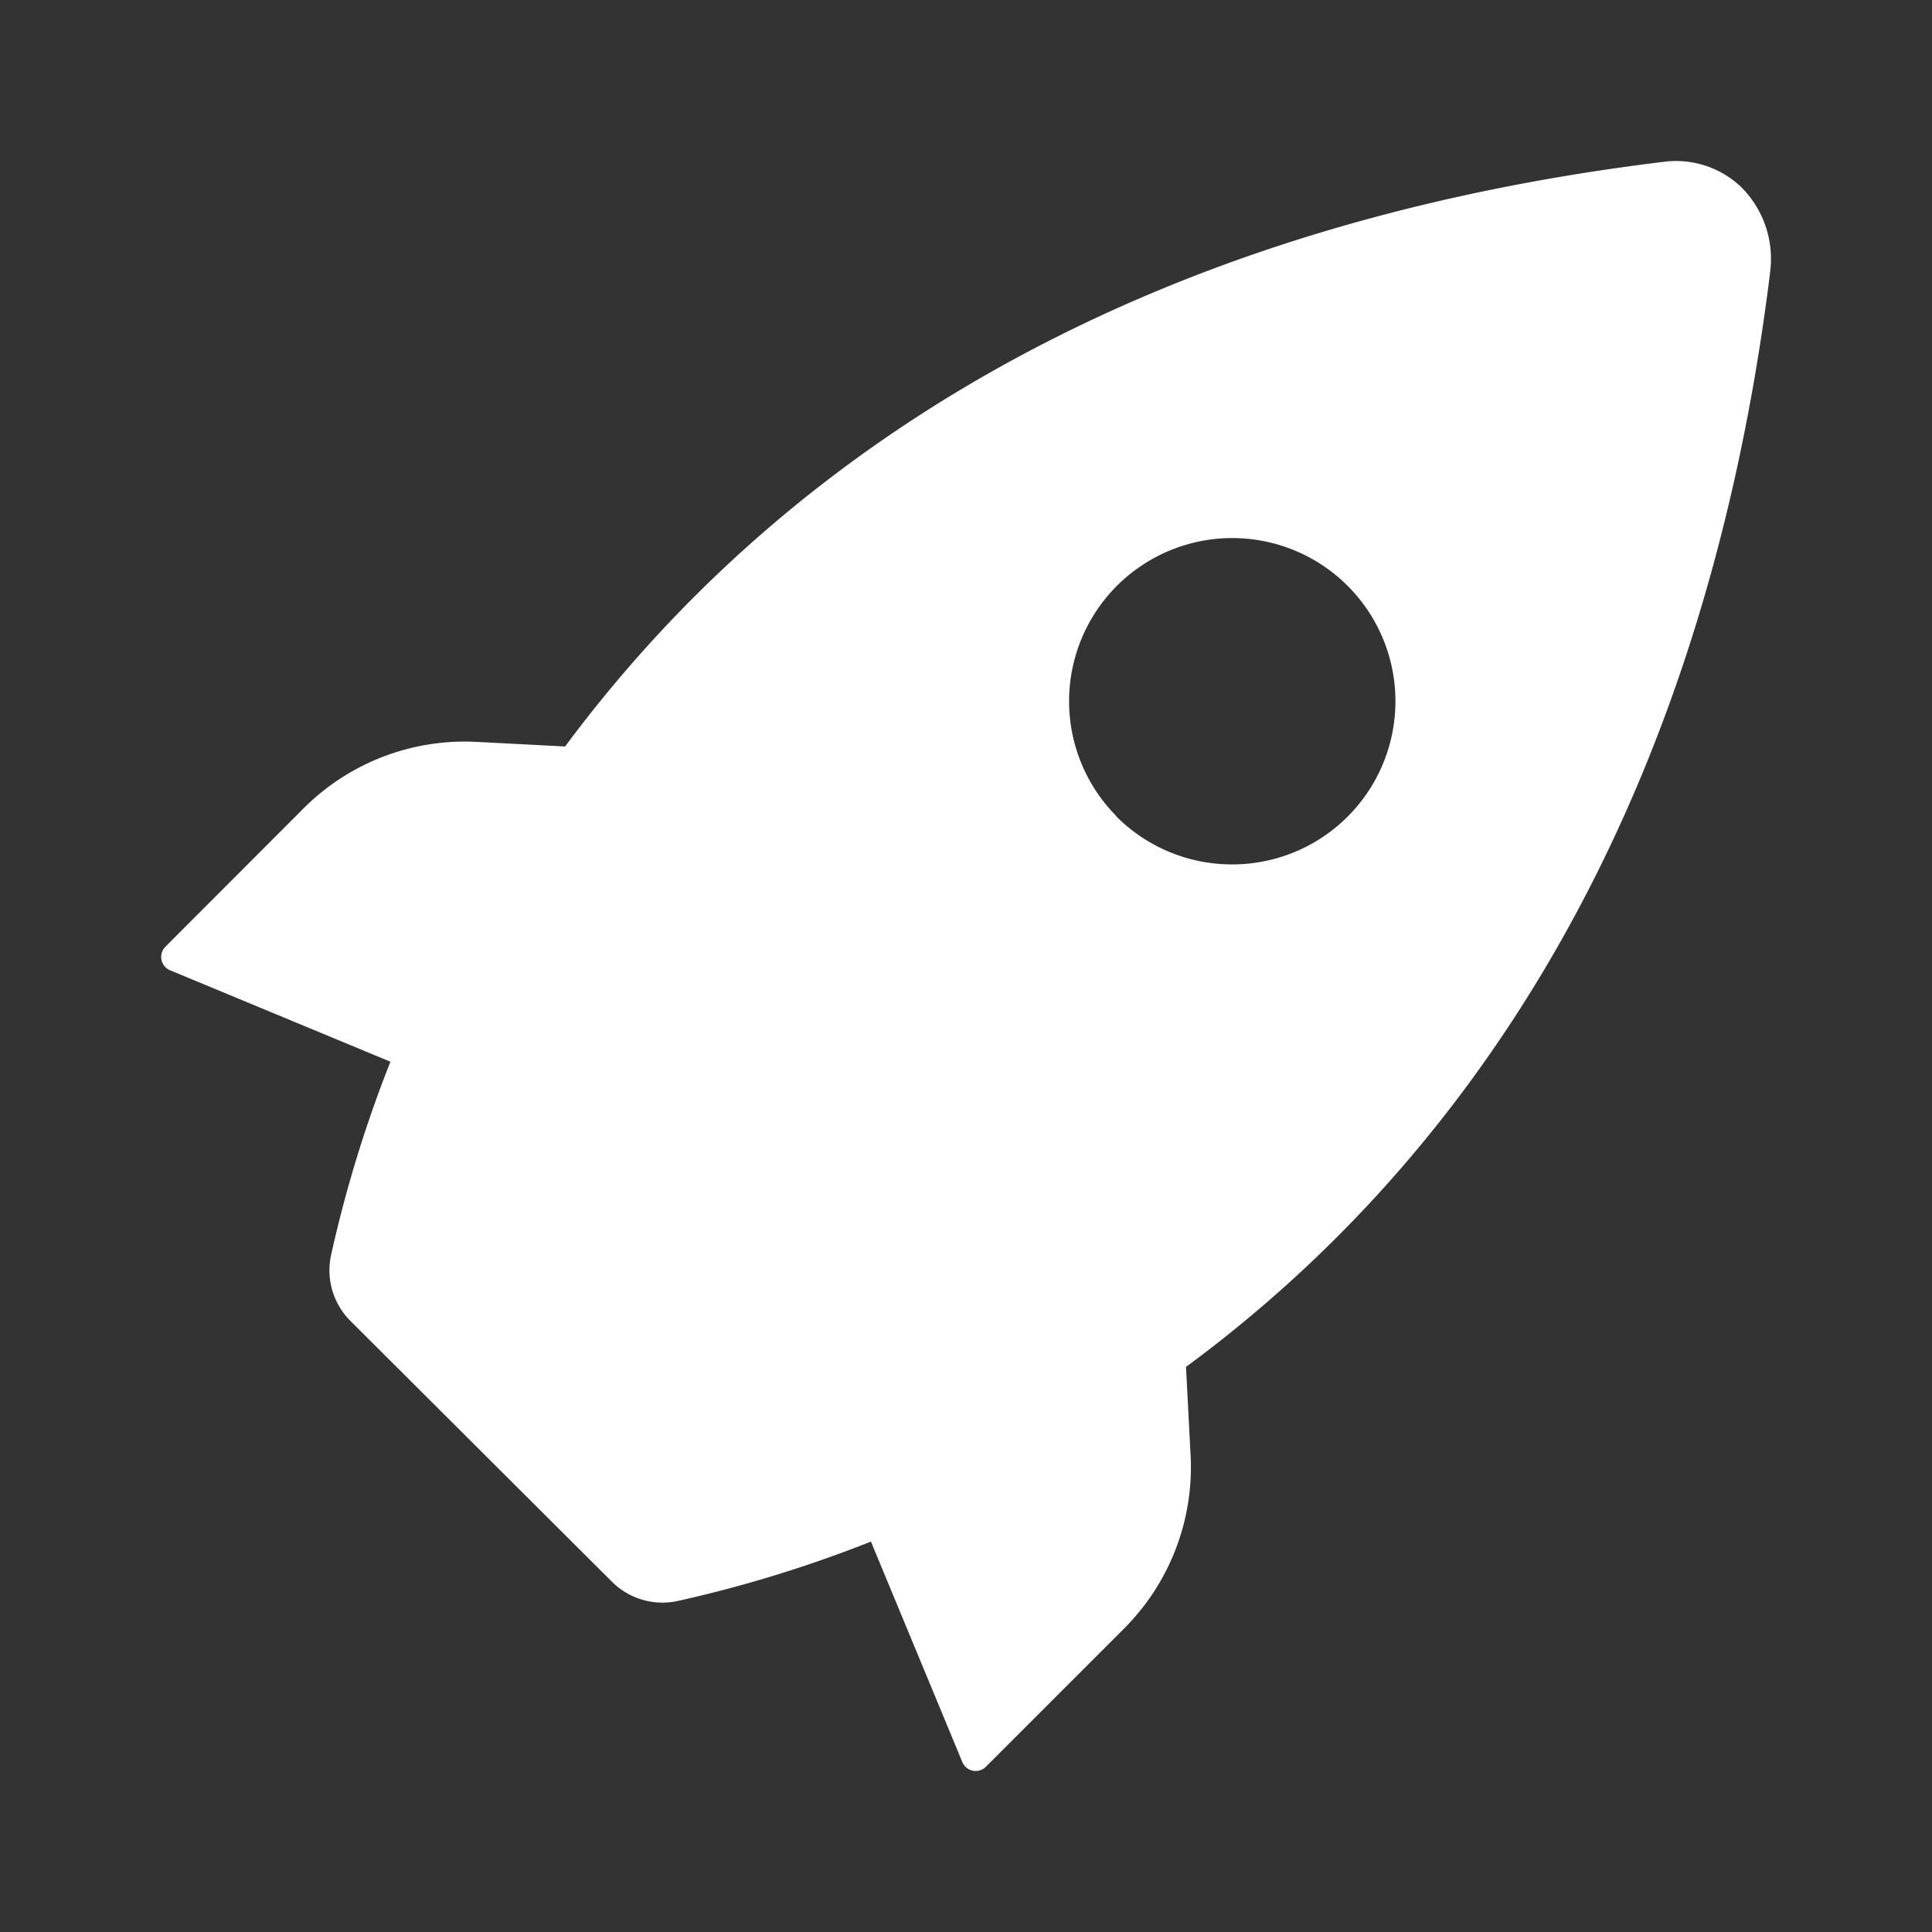 <svg xmlns="http://www.w3.org/2000/svg" width="24" height="24" viewBox="0 0 24 24"><rect x="0" y="0" width="24" height="24" fill="#333333" stroke="none"/><g fill="none" fill-rule="evenodd"><path d="M0 0h24v24H0z"/><path fill="#FFF" fill-rule="nonzero" d="M21.987 3.393a1.258 1.258 0 0 0-.355-1.067 1.172 1.172 0 0 0-.955-.317C13.49 2.883 9.372 6.103 7.02 9.273l-1.1-.057a2.83 2.83 0 0 0-2.149.826l-1.718 1.72a.18.18 0 0 0 .057.29l2.74 1.137a15.82 15.82 0 0 0-.737 2.401.888.888 0 0 0 .238.817l3.251 3.242a.888.888 0 0 0 .816.239 15.824 15.824 0 0 0 2.401-.738l1.136 2.74a.179.179 0 0 0 .291.058l1.719-1.719a2.834 2.834 0 0 0 .825-2.149l-.057-1.1c3.162-2.328 6.368-6.439 7.255-13.587zm-8.114 6.75a2.027 2.027 0 1 1 1.428.595 2.026 2.026 0 0 1-1.435-.598l.007.002z"/></g></svg>